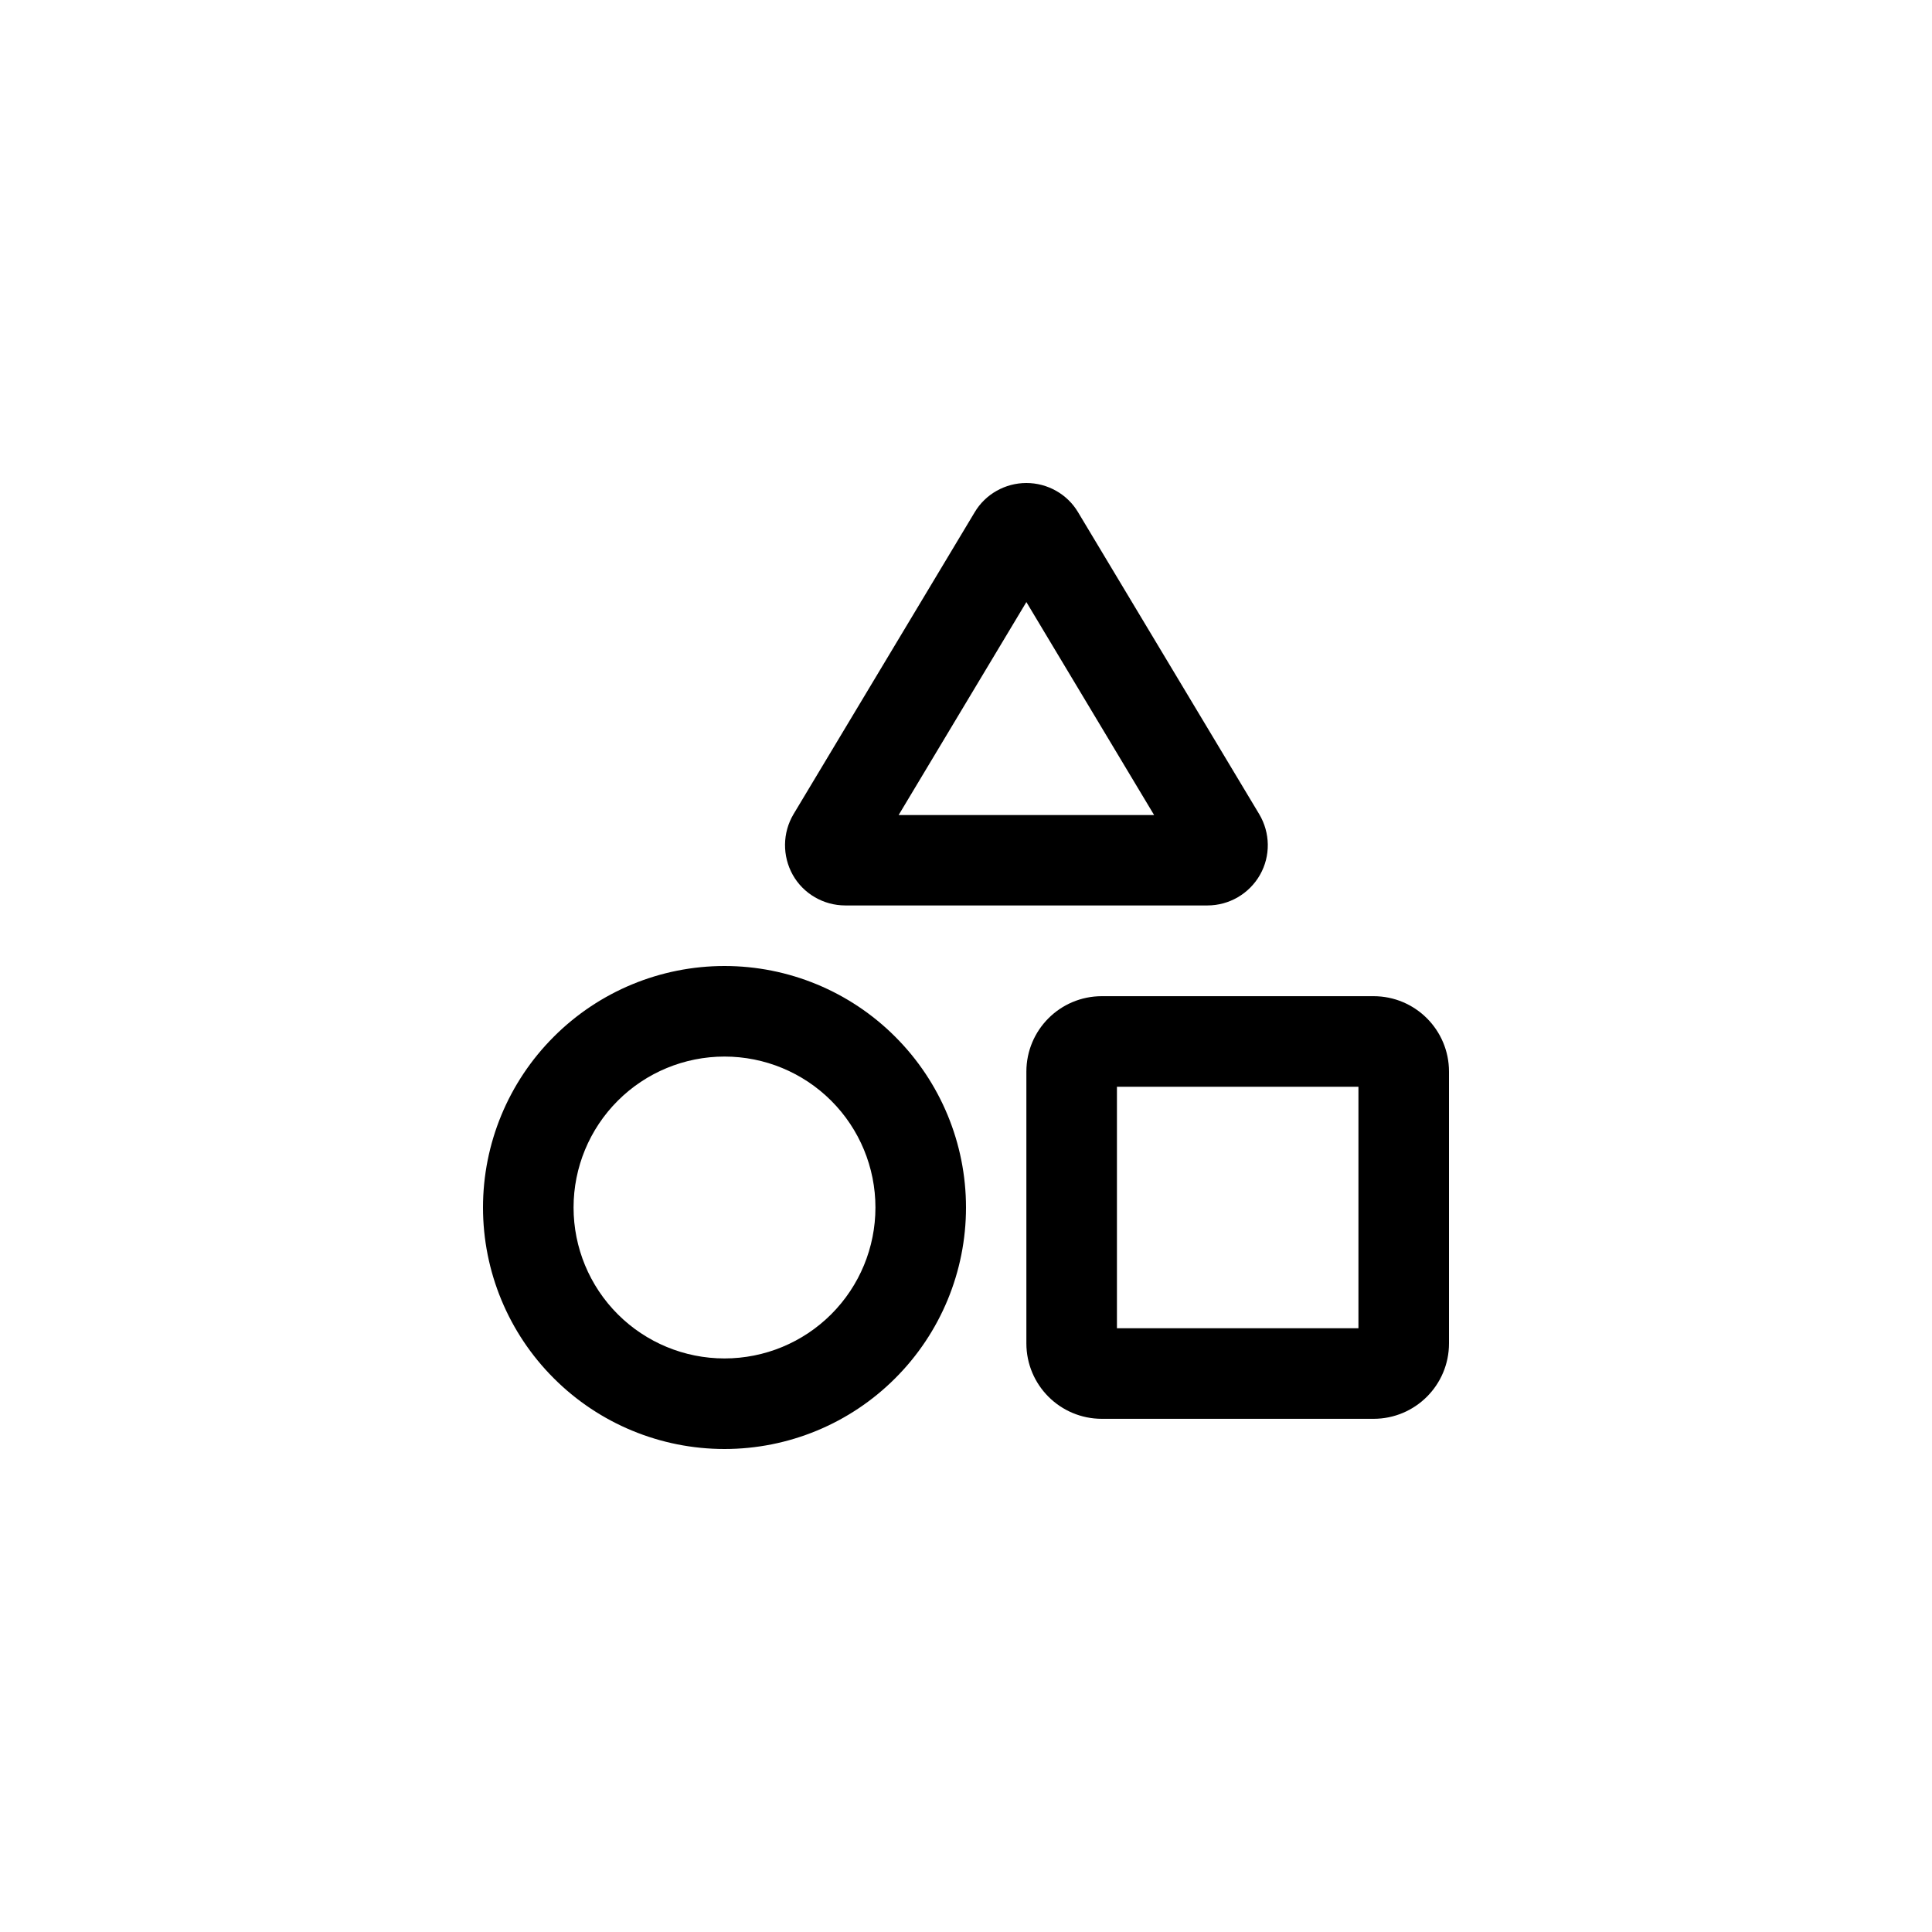 <svg viewBox="0 0 32 32" fill="none" xmlns="http://www.w3.org/2000/svg">
<path d="M17 9.972L14.884 13.5H19.116L17 9.972ZM20.856 13.484C21.041 13.794 21.047 14.178 20.869 14.491C20.691 14.803 20.359 14.997 20 14.997H14C13.641 14.997 13.306 14.803 13.131 14.491C12.956 14.178 12.959 13.794 13.144 13.484L16.144 8.484C16.322 8.184 16.65 8 17 8C17.35 8 17.678 8.184 17.856 8.484L20.856 13.484ZM22.5 18H18.5V22H22.5V18ZM18.25 16.5H22.75C23.441 16.5 24 17.059 24 17.75V22.25C24 22.941 23.441 23.5 22.75 23.5H18.25C17.559 23.5 17 22.941 17 22.25V17.75C17 17.059 17.559 16.5 18.25 16.5ZM14.5 20C14.5 19.337 14.237 18.701 13.768 18.232C13.299 17.763 12.663 17.5 12 17.5C11.337 17.5 10.701 17.763 10.232 18.232C9.763 18.701 9.5 19.337 9.5 20C9.5 20.663 9.763 21.299 10.232 21.768C10.701 22.237 11.337 22.5 12 22.5C12.663 22.5 13.299 22.237 13.768 21.768C14.237 21.299 14.5 20.663 14.5 20ZM8 20C8 18.939 8.421 17.922 9.172 17.172C9.922 16.421 10.939 16 12 16C13.061 16 14.078 16.421 14.828 17.172C15.579 17.922 16 18.939 16 20C16 21.061 15.579 22.078 14.828 22.828C14.078 23.579 13.061 24 12 24C10.939 24 9.922 23.579 9.172 22.828C8.421 22.078 8 21.061 8 20Z" fill="currentColor"/>
</svg>
